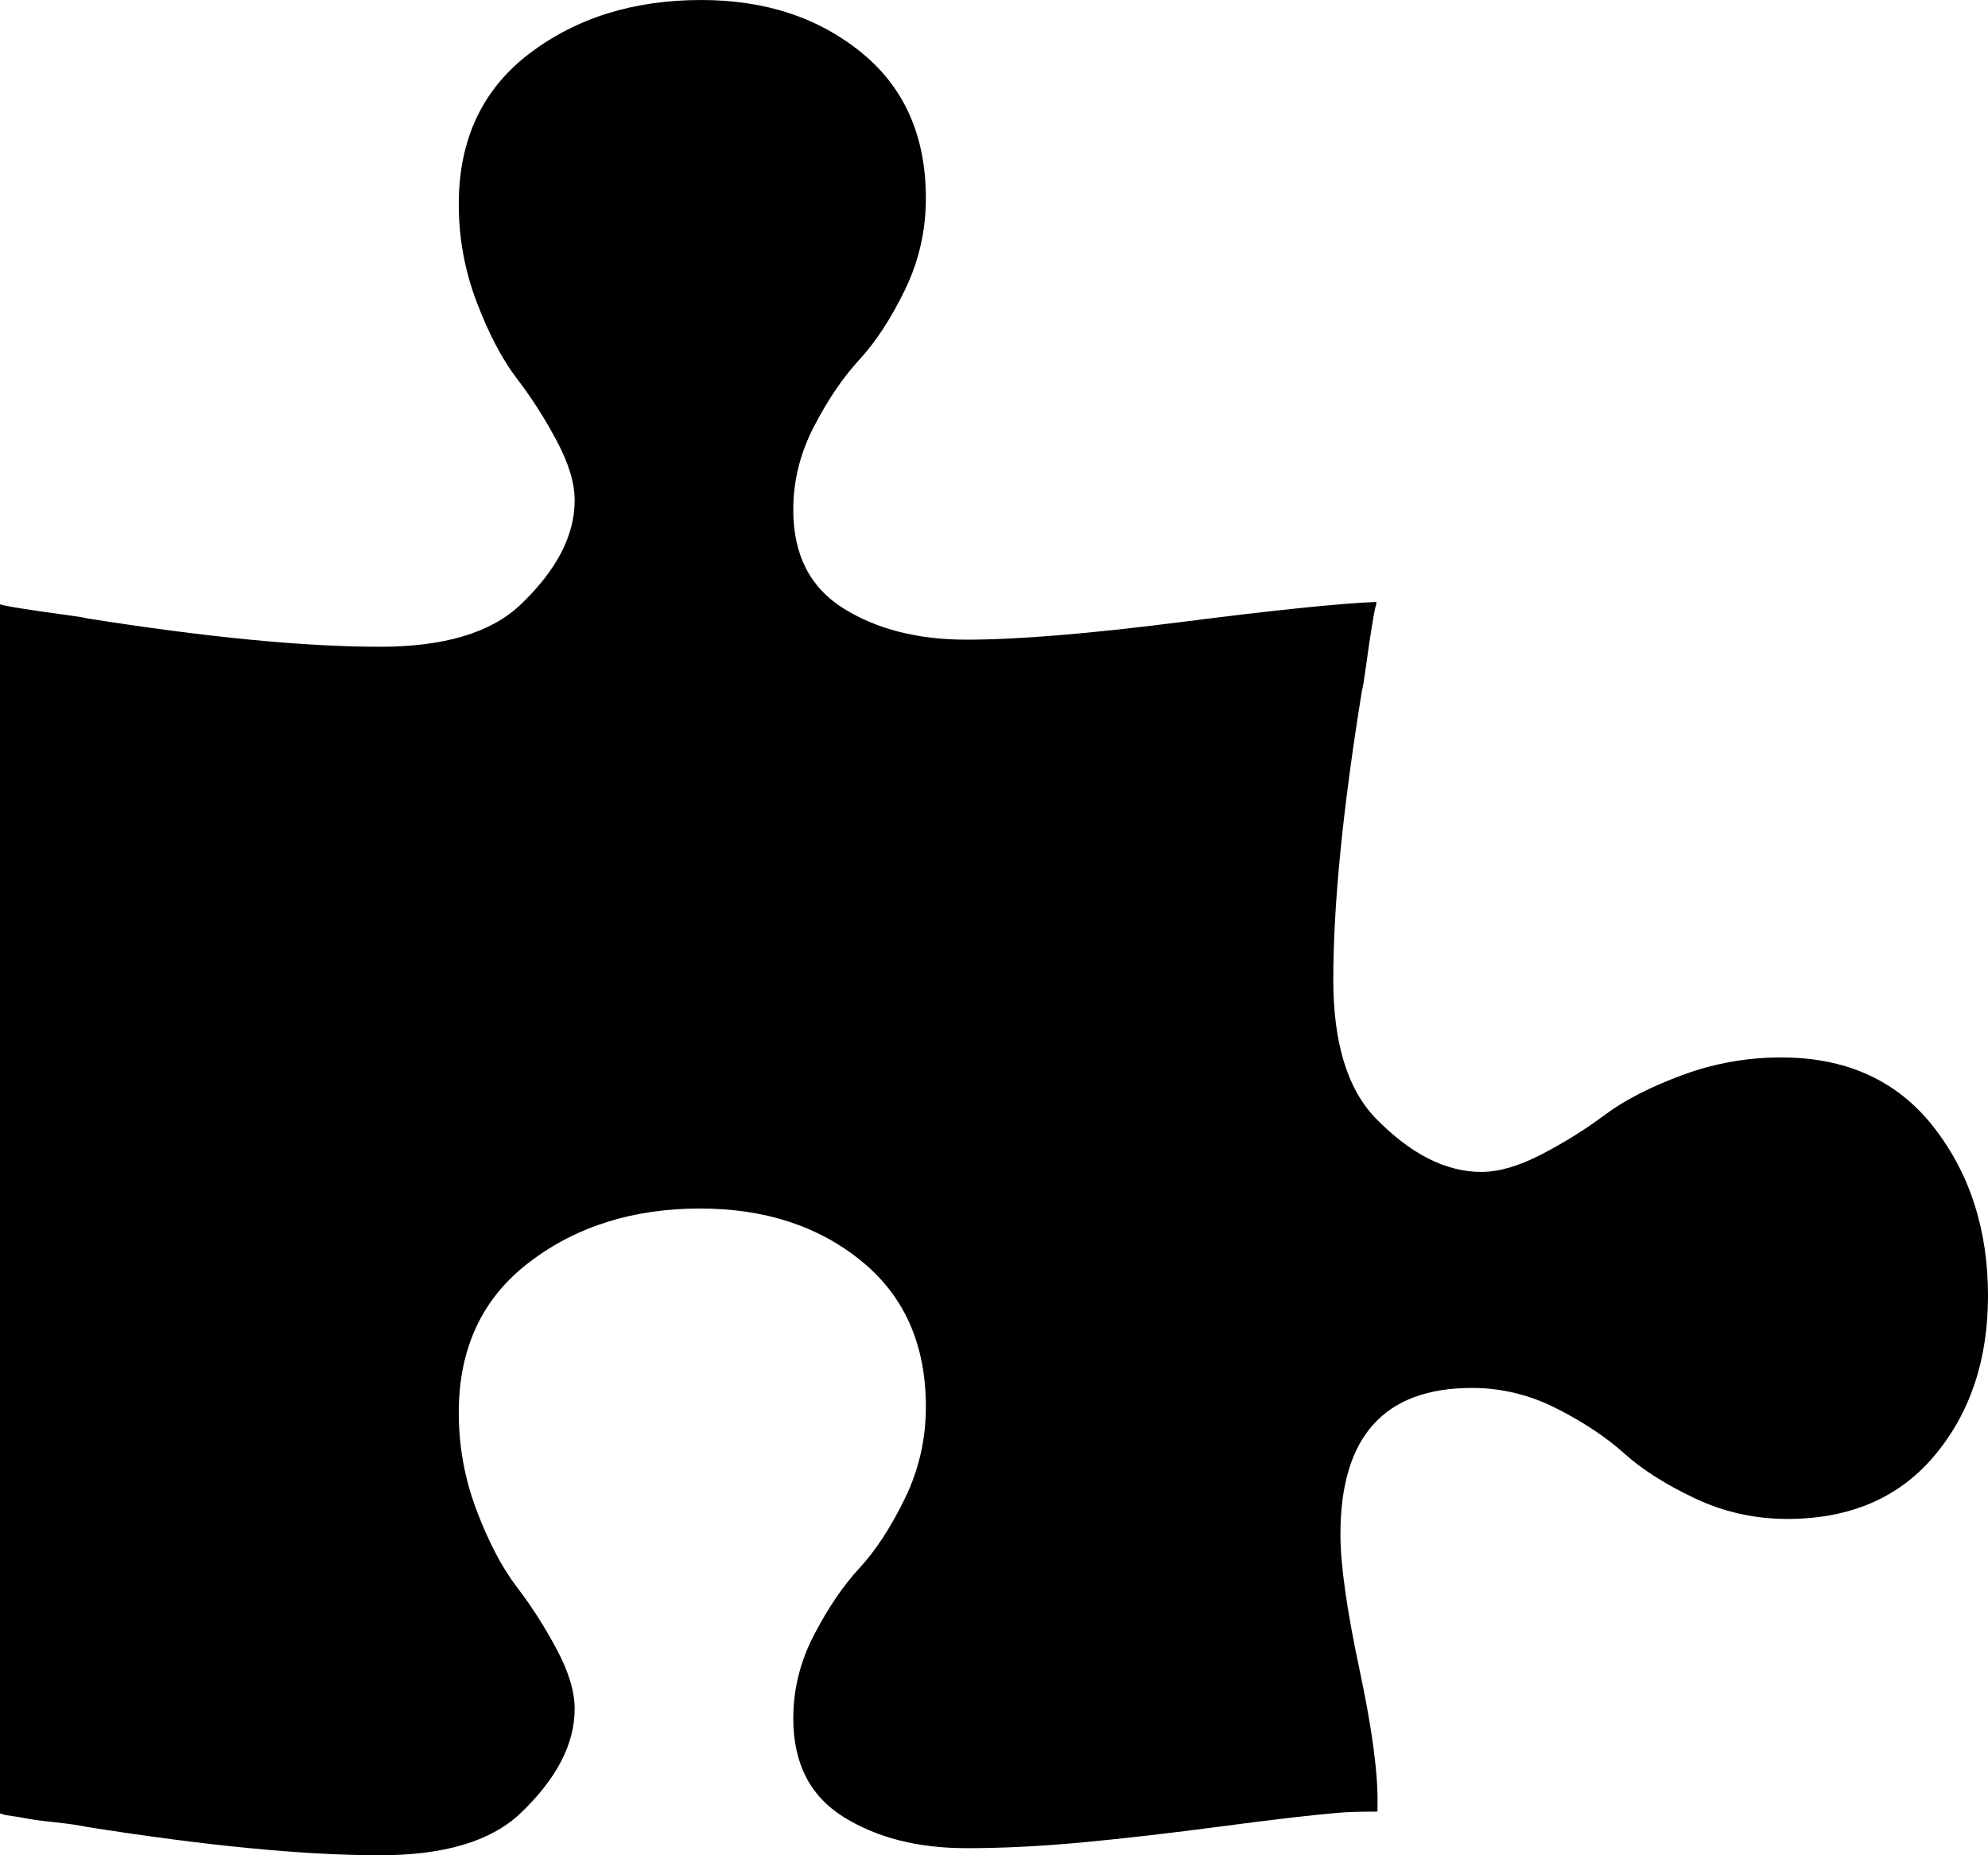 ﻿<?xml version="1.0" encoding="utf-8"?>
<svg version="1.1" xmlns:xlink="http://www.w3.org/1999/xlink" width="30px" height="28px" xmlns="http://www.w3.org/2000/svg">
  <g transform="matrix(1 0 0 1 -684 -355 )">
    <path d="M 29.18 17.01  C 29.727 17.711  30 18.56  30 19.557  C 30 20.519  29.733 21.321  29.198 21.962  C 28.663 22.603  27.921 22.924  26.971 22.924  C 26.478 22.924  26.013 22.82  25.574 22.612  C 25.135 22.404  24.781 22.179  24.51 21.935  C 24.24 21.692  23.9 21.466  23.492 21.258  C 23.083 21.05  22.656 20.947  22.212 20.947  C 20.889 20.947  20.228 21.683  20.228 23.155  C 20.228 23.618  20.325 24.301  20.517 25.204  C 20.709 26.106  20.799 26.789  20.787 27.252  L 20.787 27.341  C 20.523 27.341  20.325 27.347  20.192 27.359  C 19.784 27.394  19.198 27.463  18.434 27.564  C 17.671 27.665  16.977 27.745  16.352 27.804  C 15.727 27.863  15.138 27.893  14.585 27.893  C 13.852 27.893  13.233 27.736  12.728 27.421  C 12.224 27.106  11.971 26.611  11.971 25.934  C 11.971 25.494  12.076 25.073  12.287 24.669  C 12.497 24.265  12.725 23.93  12.972 23.663  C 13.218 23.396  13.447 23.045  13.657 22.612  C 13.867 22.179  13.972 21.718  13.972 21.232  C 13.972 20.293  13.648 19.56  12.999 19.032  C 12.35 18.503  11.538 18.239  10.565 18.239  C 9.555 18.239  8.696 18.509  7.987 19.05  C 7.278 19.59  6.923 20.347  6.923 21.321  C 6.923 21.831  7.013 22.324  7.194 22.799  C 7.374 23.274  7.575 23.657  7.797 23.948  C 8.02 24.239  8.221 24.553  8.401 24.892  C 8.582 25.23  8.672 25.53  8.672 25.791  C 8.672 26.326  8.395 26.854  7.843 27.377  C 7.398 27.792  6.695 28  5.733 28  C 4.591 28  3.119 27.858  1.316 27.573  C 1.208 27.549  1.043 27.525  0.82 27.501  C 0.598 27.478  0.433 27.454  0.325 27.43  L 0.09 27.394  C 0.078 27.394  0.06 27.388  0.036 27.377  C 0.012 27.377  0 27.371  0 27.359  L 0 9.12  C 0.024 9.131  0.129 9.152  0.316 9.182  C 0.502 9.212  0.706 9.241  0.928 9.271  C 1.151 9.301  1.28 9.321  1.316 9.333  C 3.119 9.618  4.591 9.761  5.733 9.761  C 6.695 9.761  7.398 9.553  7.843 9.137  C 8.395 8.615  8.672 8.087  8.672 7.552  C 8.672 7.291  8.582 6.991  8.401 6.653  C 8.221 6.314  8.02 6  7.797 5.709  C 7.575 5.418  7.374 5.035  7.194 4.56  C 7.013 4.085  6.923 3.592  6.923 3.081  C 6.923 2.108  7.278 1.351  7.987 0.81  C 8.696 0.27  9.561 0  10.583 0  C 11.544 0  12.35 0.264  12.999 0.793  C 13.648 1.321  13.972 2.054  13.972 2.992  C 13.972 3.479  13.867 3.939  13.657 4.373  C 13.447 4.806  13.218 5.156  12.972 5.424  C 12.725 5.691  12.497 6.026  12.287 6.43  C 12.076 6.834  11.971 7.255  11.971 7.695  C 11.971 8.372  12.224 8.867  12.728 9.182  C 13.233 9.497  13.852 9.654  14.585 9.654  C 15.355 9.654  16.436 9.565  17.831 9.387  C 19.225 9.209  20.204 9.108  20.769 9.084  L 20.769 9.12  C 20.757 9.143  20.736 9.247  20.706 9.431  C 20.676 9.615  20.646 9.817  20.616 10.037  C 20.586 10.257  20.565 10.384  20.553 10.42  C 20.264 12.201  20.12 13.656  20.12 14.784  C 20.12 15.734  20.331 16.428  20.751 16.868  C 21.28 17.414  21.815 17.687  22.356 17.687  C 22.62 17.687  22.924 17.598  23.266 17.42  C 23.609 17.242  23.927 17.043  24.222 16.823  C 24.516 16.603  24.904 16.405  25.385 16.226  C 25.865 16.048  26.364 15.959  26.881 15.959  C 27.867 15.959  28.633 16.31  29.18 17.01  Z " fill-rule="nonzero" fill="#000000" stroke="none" transform="matrix(1 0 0 1 684 355 )" />
  </g>
</svg>